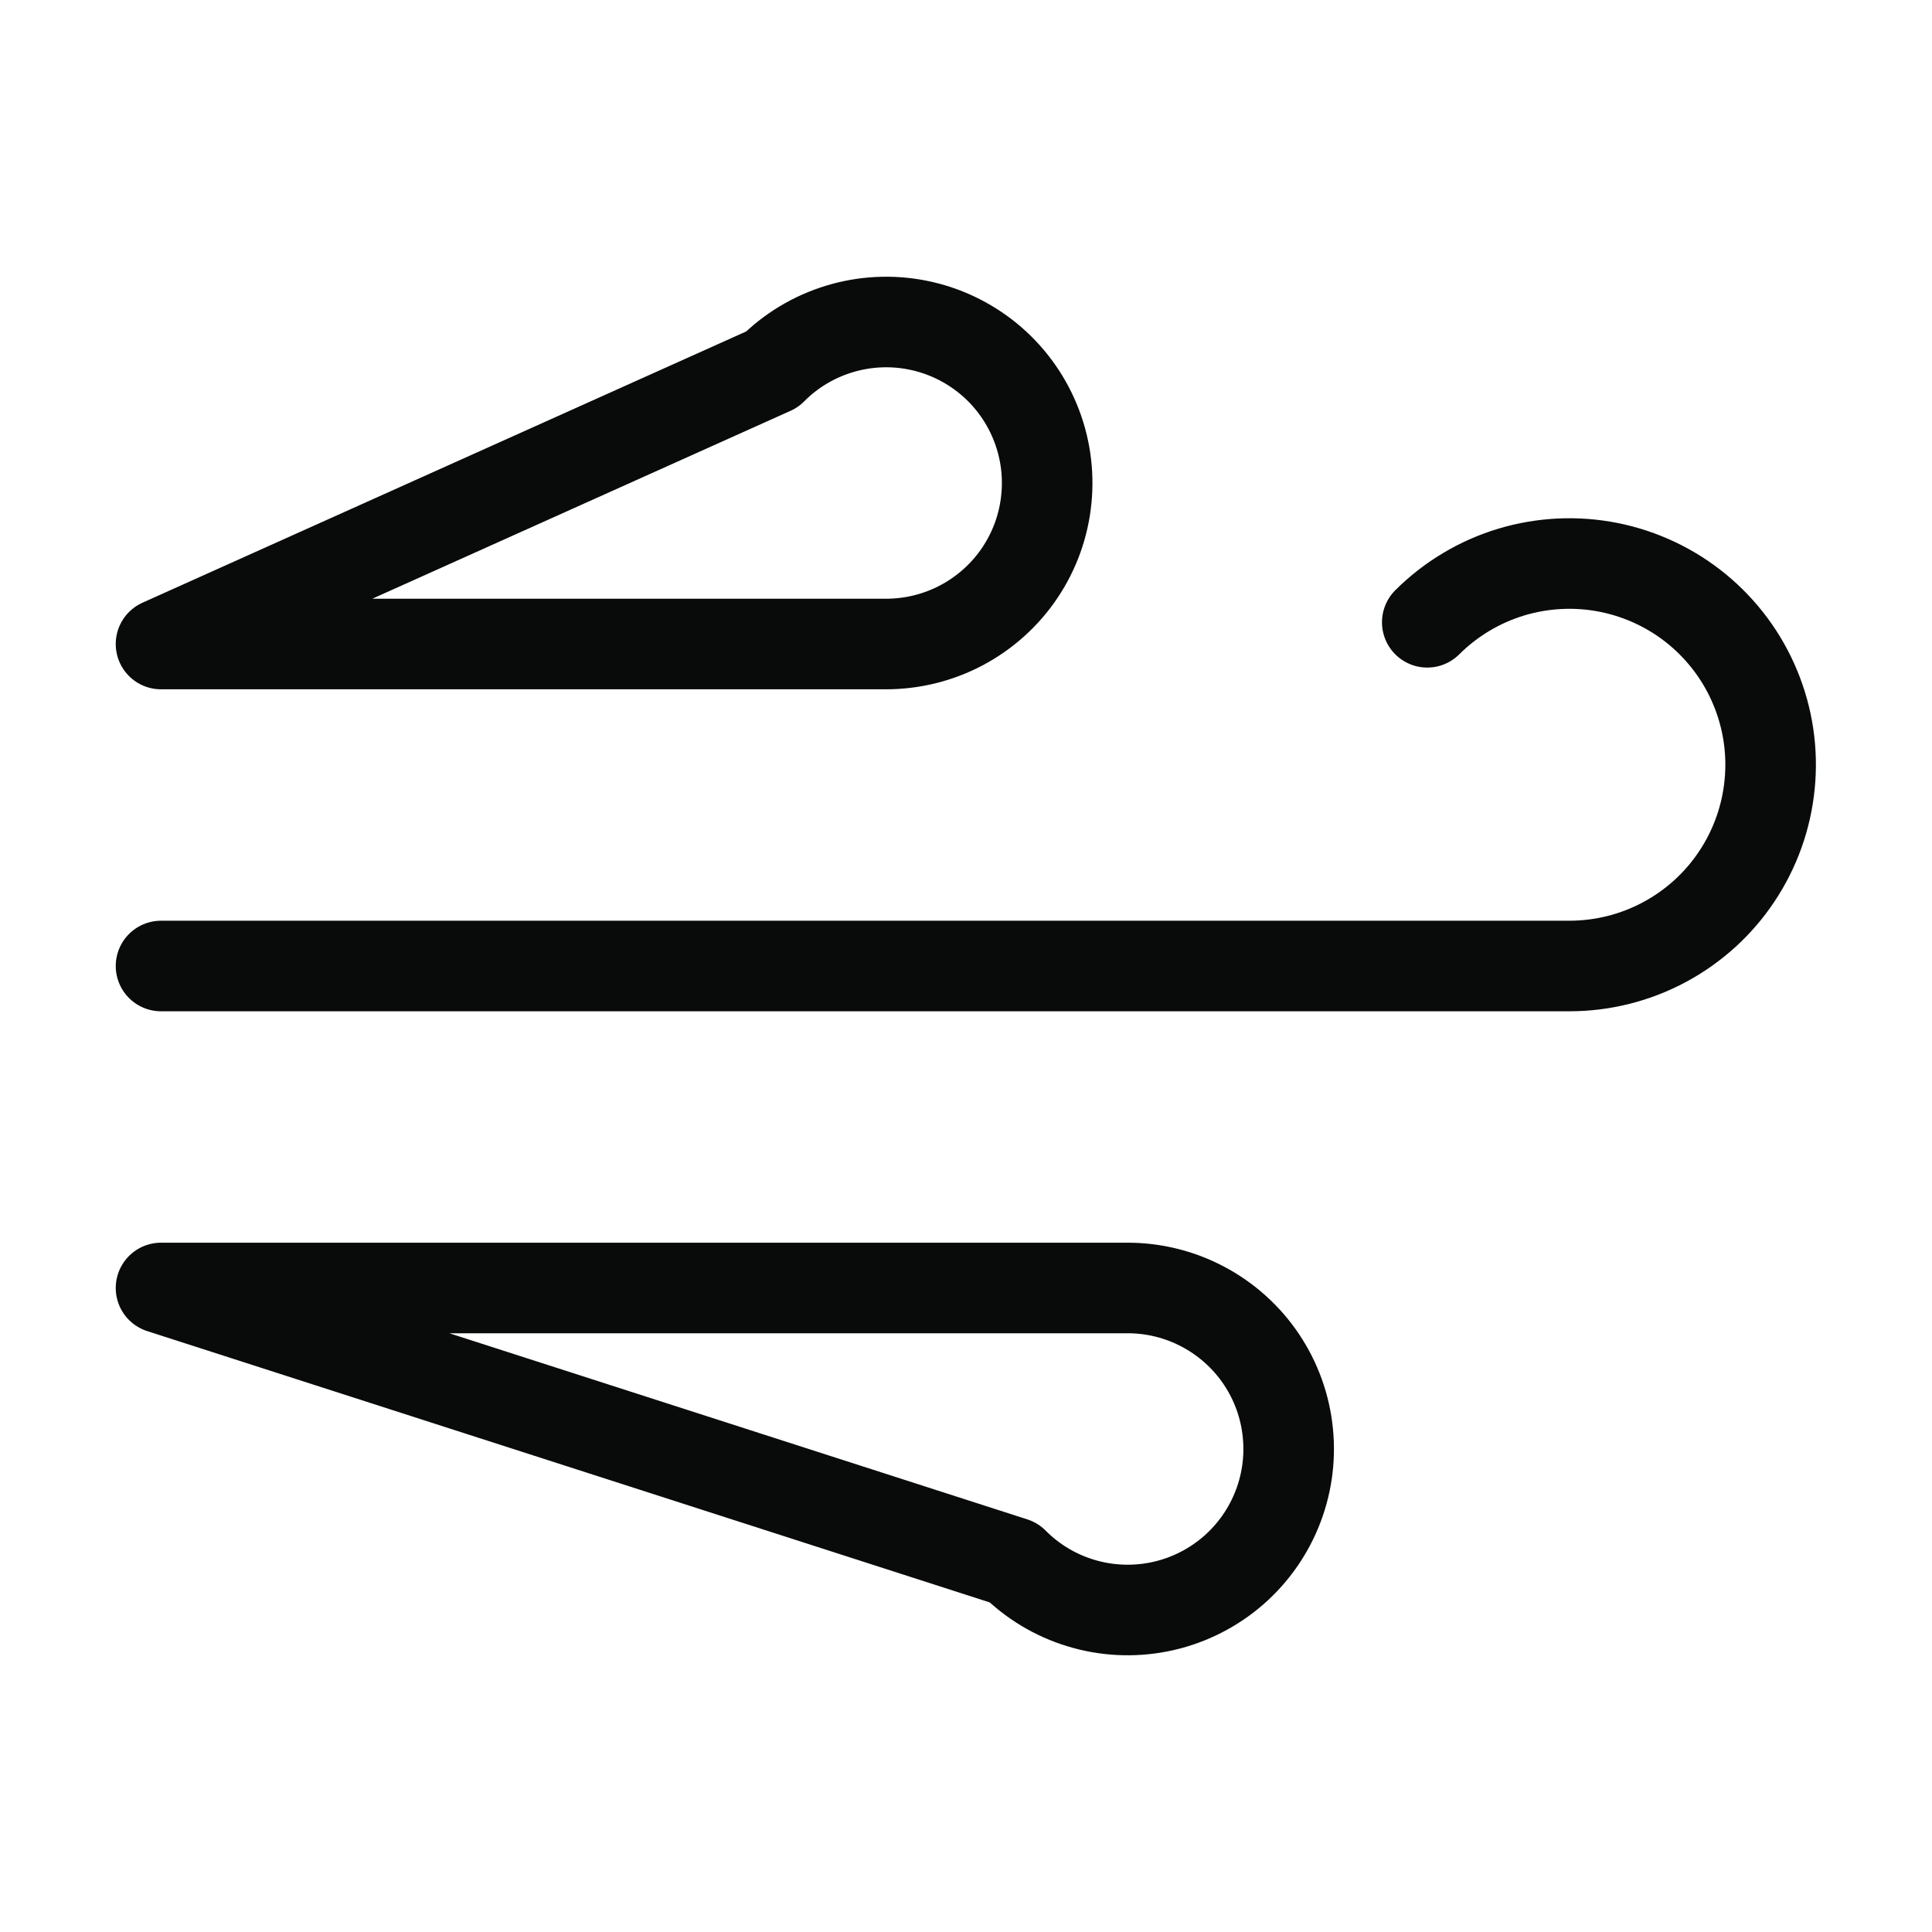 <svg width="32" height="32" viewBox="0 0 32 32" fill="none" xmlns="http://www.w3.org/2000/svg">
<path d="M23.64 10.307C24.028 9.92 24.505 9.635 25.029 9.476C25.554 9.318 26.109 9.291 26.646 9.398C27.183 9.505 27.686 9.743 28.109 10.09C28.532 10.438 28.864 10.884 29.073 11.39C29.283 11.896 29.365 12.446 29.311 12.991C29.258 13.536 29.071 14.06 28.767 14.516C28.464 14.972 28.052 15.345 27.57 15.604C27.087 15.863 26.548 15.999 26 16H2.667M12.787 6.12C13.096 5.808 13.478 5.578 13.899 5.45C14.319 5.321 14.764 5.299 15.195 5.384C15.626 5.469 16.029 5.66 16.369 5.938C16.709 6.217 16.974 6.575 17.142 6.981C17.31 7.387 17.375 7.828 17.331 8.265C17.288 8.703 17.137 9.122 16.892 9.487C16.647 9.852 16.315 10.15 15.927 10.356C15.539 10.562 15.106 10.668 14.667 10.667H2.667L12.787 6.12ZM16.787 25.88C17.096 26.192 17.478 26.422 17.898 26.55C18.319 26.679 18.764 26.701 19.195 26.616C19.626 26.531 20.029 26.34 20.369 26.062C20.709 25.783 20.974 25.425 21.142 25.019C21.31 24.613 21.375 24.172 21.331 23.735C21.288 23.297 21.137 22.878 20.892 22.513C20.647 22.148 20.315 21.85 19.927 21.644C19.539 21.438 19.106 21.331 18.667 21.333H2.667L16.787 25.88Z" stroke="#090A0A" stroke-width="1.5" stroke-linecap="round" stroke-linejoin="round"/>
</svg>
